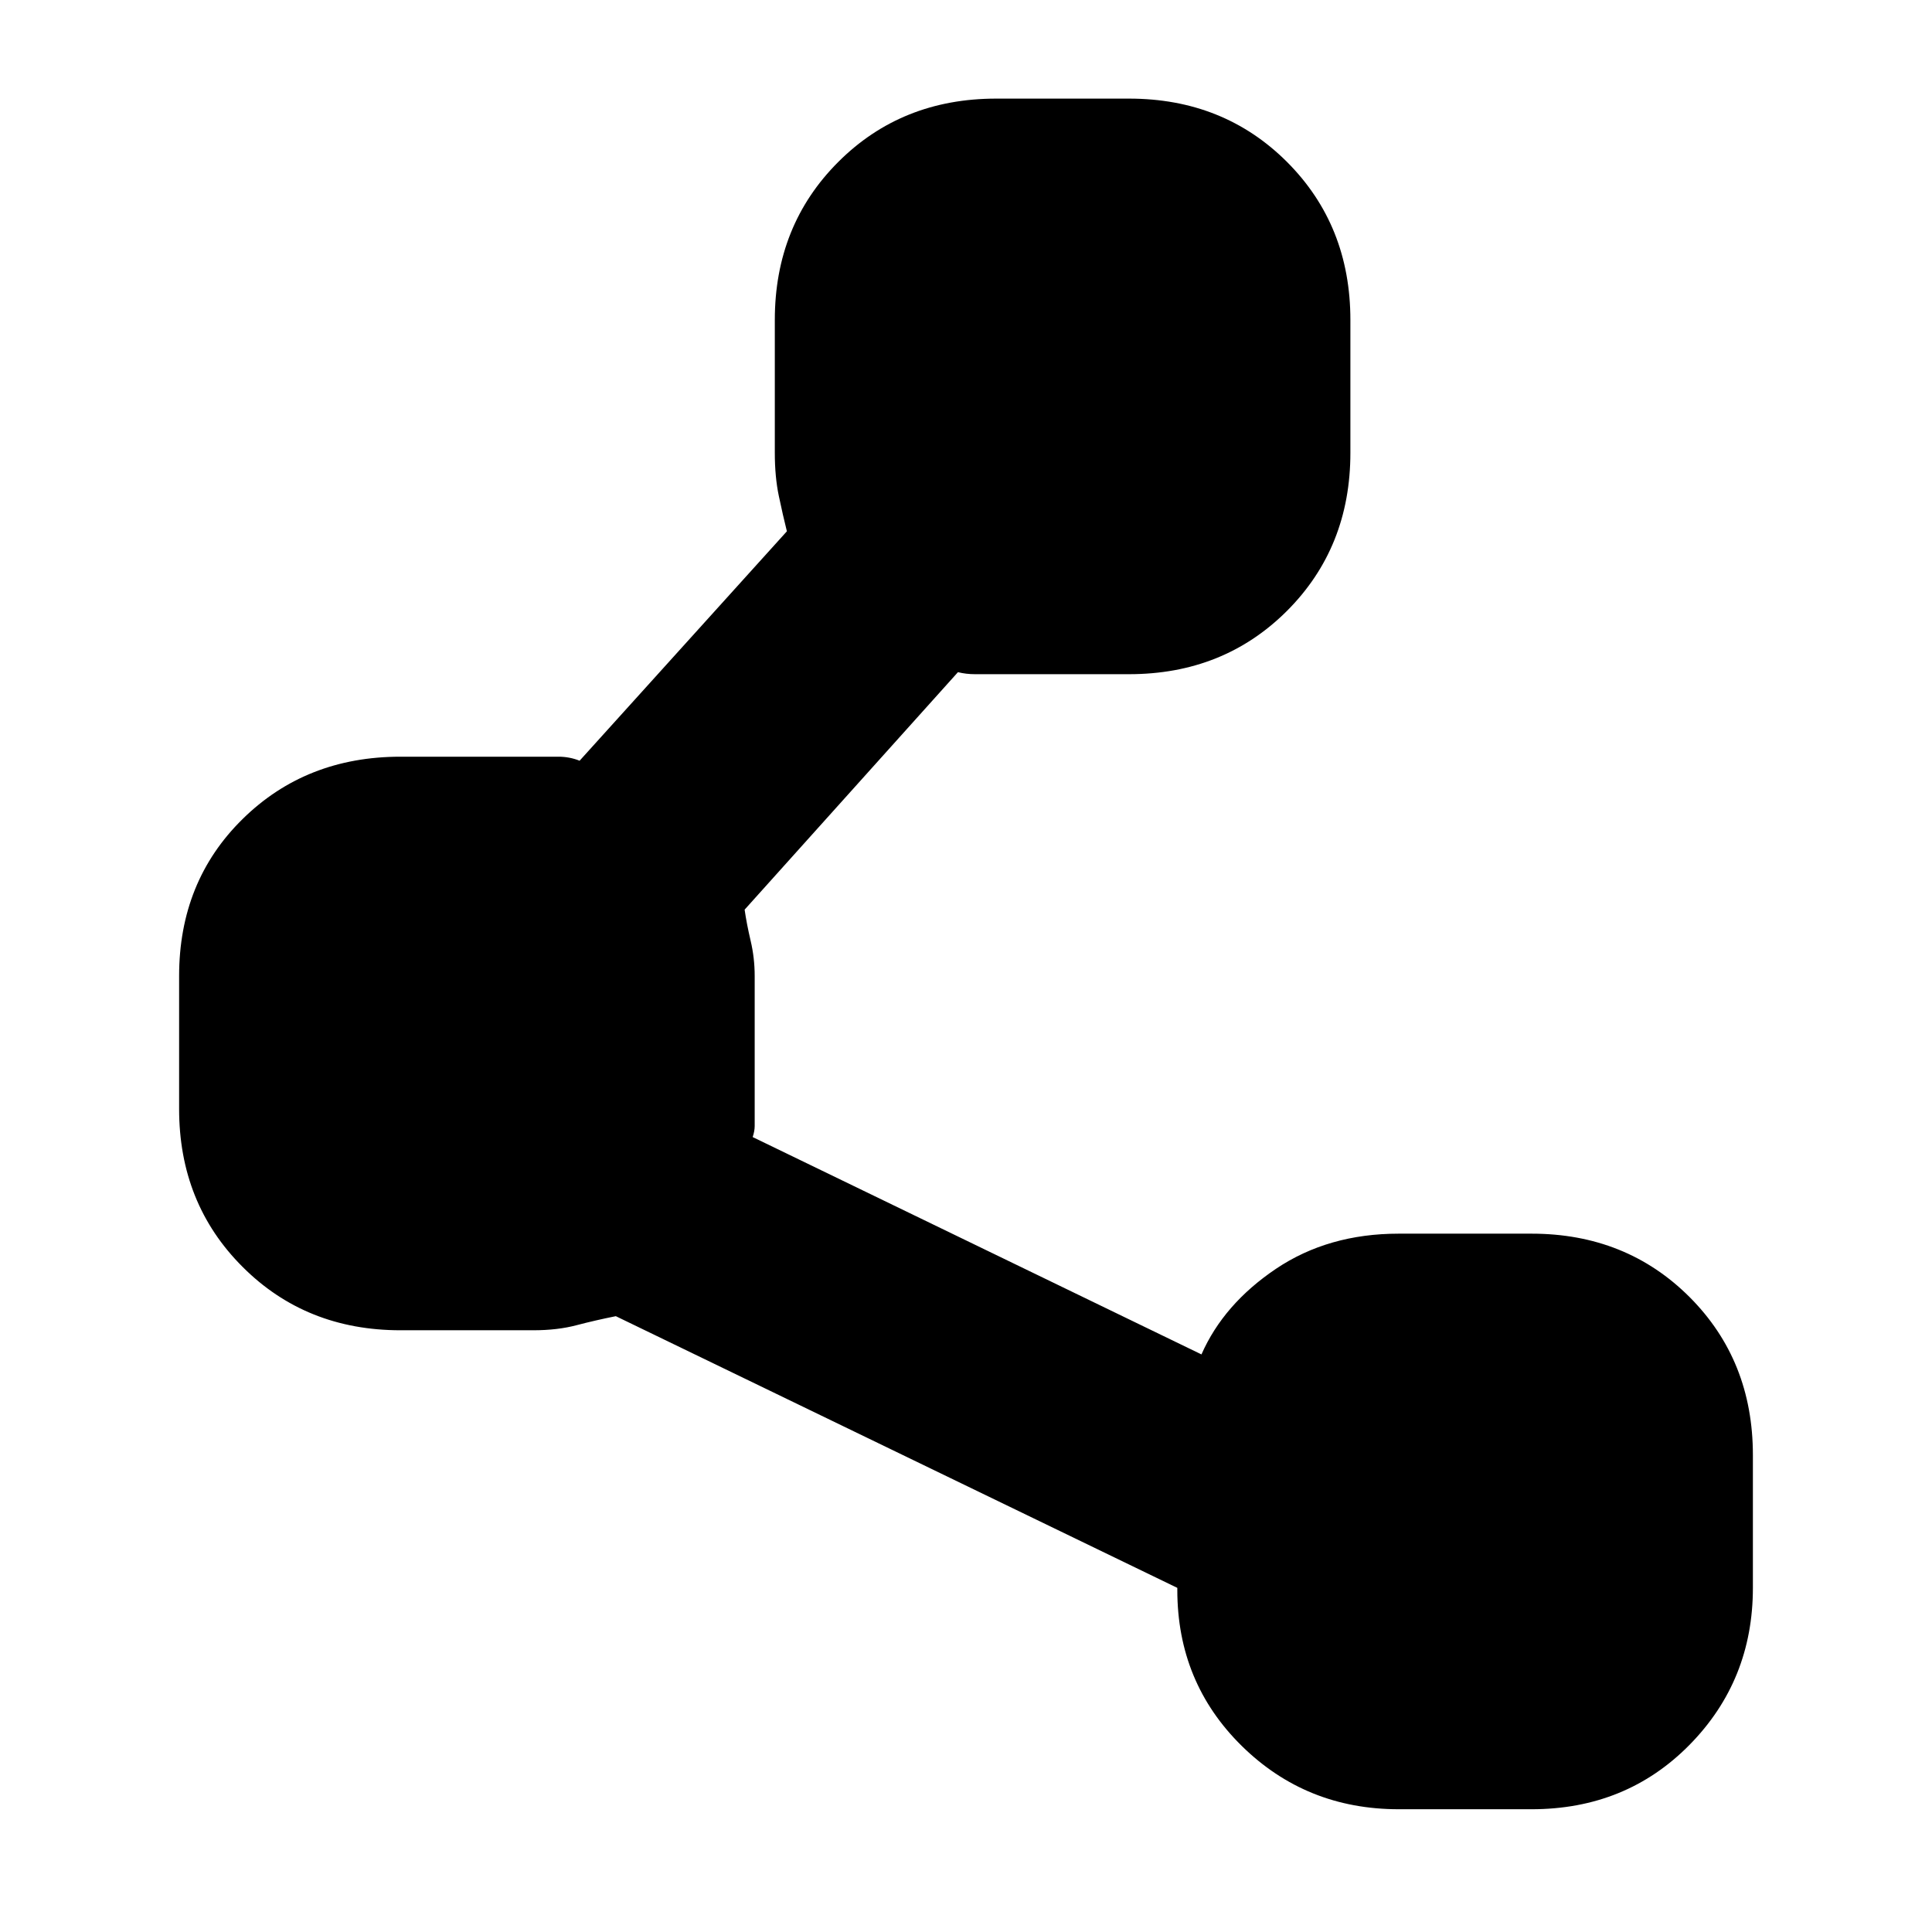 <svg xmlns="http://www.w3.org/2000/svg" height="24" width="24"><path d="M17.375 22.475q-1.15 0-1.95-.787-.8-.788-.8-1.938v-.025L7.65 16.35q-.25.05-.487.112-.238.063-.538.063h-1.65q-1.175 0-1.962-.788-.788-.787-.788-1.962v-1.65q0-1.175.788-1.95Q3.8 9.4 4.975 9.4H6.938q.137 0 .262.05L9.775 6.6q-.05-.2-.1-.438-.05-.237-.05-.537v-1.65q0-1.175.788-1.963.787-.787 1.962-.787h1.65q1.175 0 1.963.787.787.788.787 1.963v1.65q0 1.175-.787 1.963-.788.787-1.963.787h-1.912q-.113 0-.213-.025L9.25 11.3q.025.175.075.388.05.212.05.437V13.987q0 .063-.025.138l5.575 2.7q.275-.625.925-1.063.65-.437 1.525-.437h1.65q1.175 0 1.963.787.787.788.787 1.963v1.65q0 1.15-.787 1.95-.788.8-1.963.8Z"/></svg>